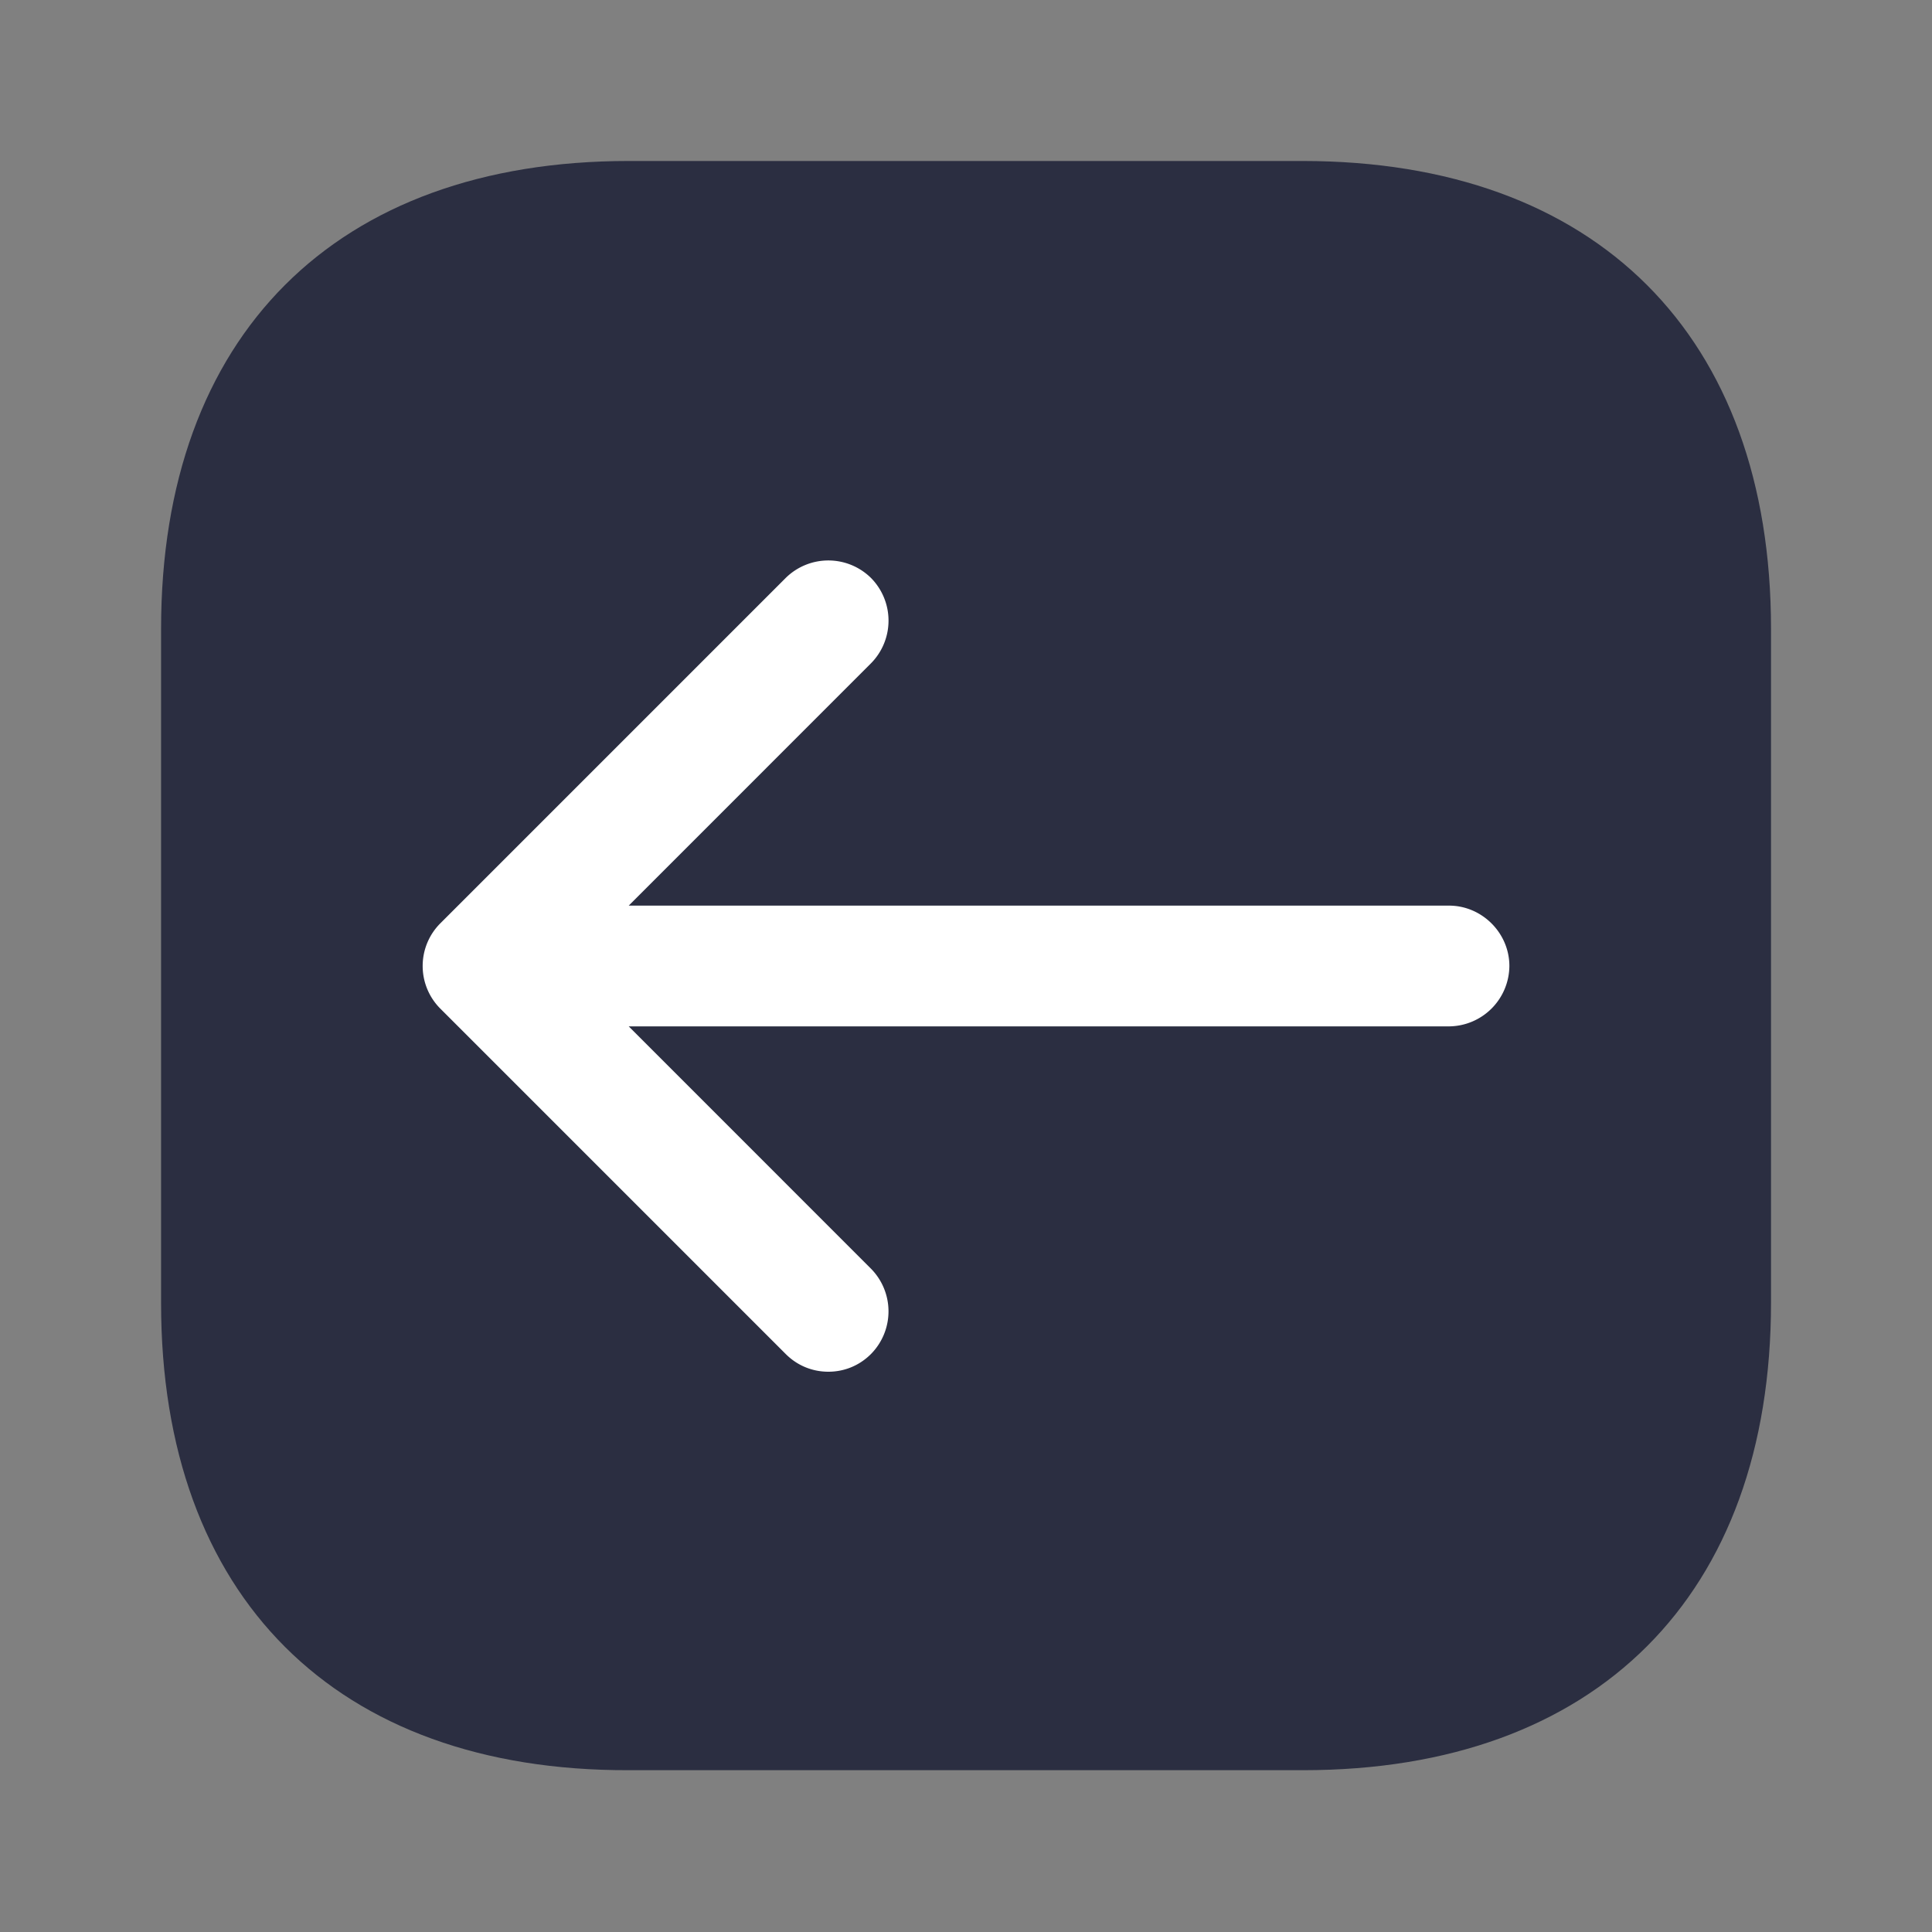 <svg width="40" height="40" viewBox="0 0 40 40" fill="none" xmlns="http://www.w3.org/2000/svg">
    <rect x="0" y="0" width="40" height="40" fill="#808080" stroke="none"/>
    <path d="M13.017 3.333h13.95c6.083 0 9.7 3.617 9.7 9.684v13.95c0 6.066-3.617 9.683-9.684 9.683H13.018c-6.067.017-9.683-3.6-9.683-9.666V13.016c0-6.067 3.616-9.683 9.683-9.683z" fill="#2B2E41"/>
    <path d="m9.117 19.116 7.15-7.15a1.257 1.257 0 0 1 1.766 0 1.257 1.257 0 0 1 0 1.767l-5.016 5.017H30c.683 0 1.25.567 1.25 1.25A1.26 1.26 0 0 1 30 21.25H13.017l5.016 5.017a1.257 1.257 0 0 1 0 1.766c-.25.25-.566.367-.883.367-.317 0-.633-.117-.883-.367l-7.15-7.15a1.249 1.249 0 0 1 0-1.767z" fill="#fff"/>
</svg>

